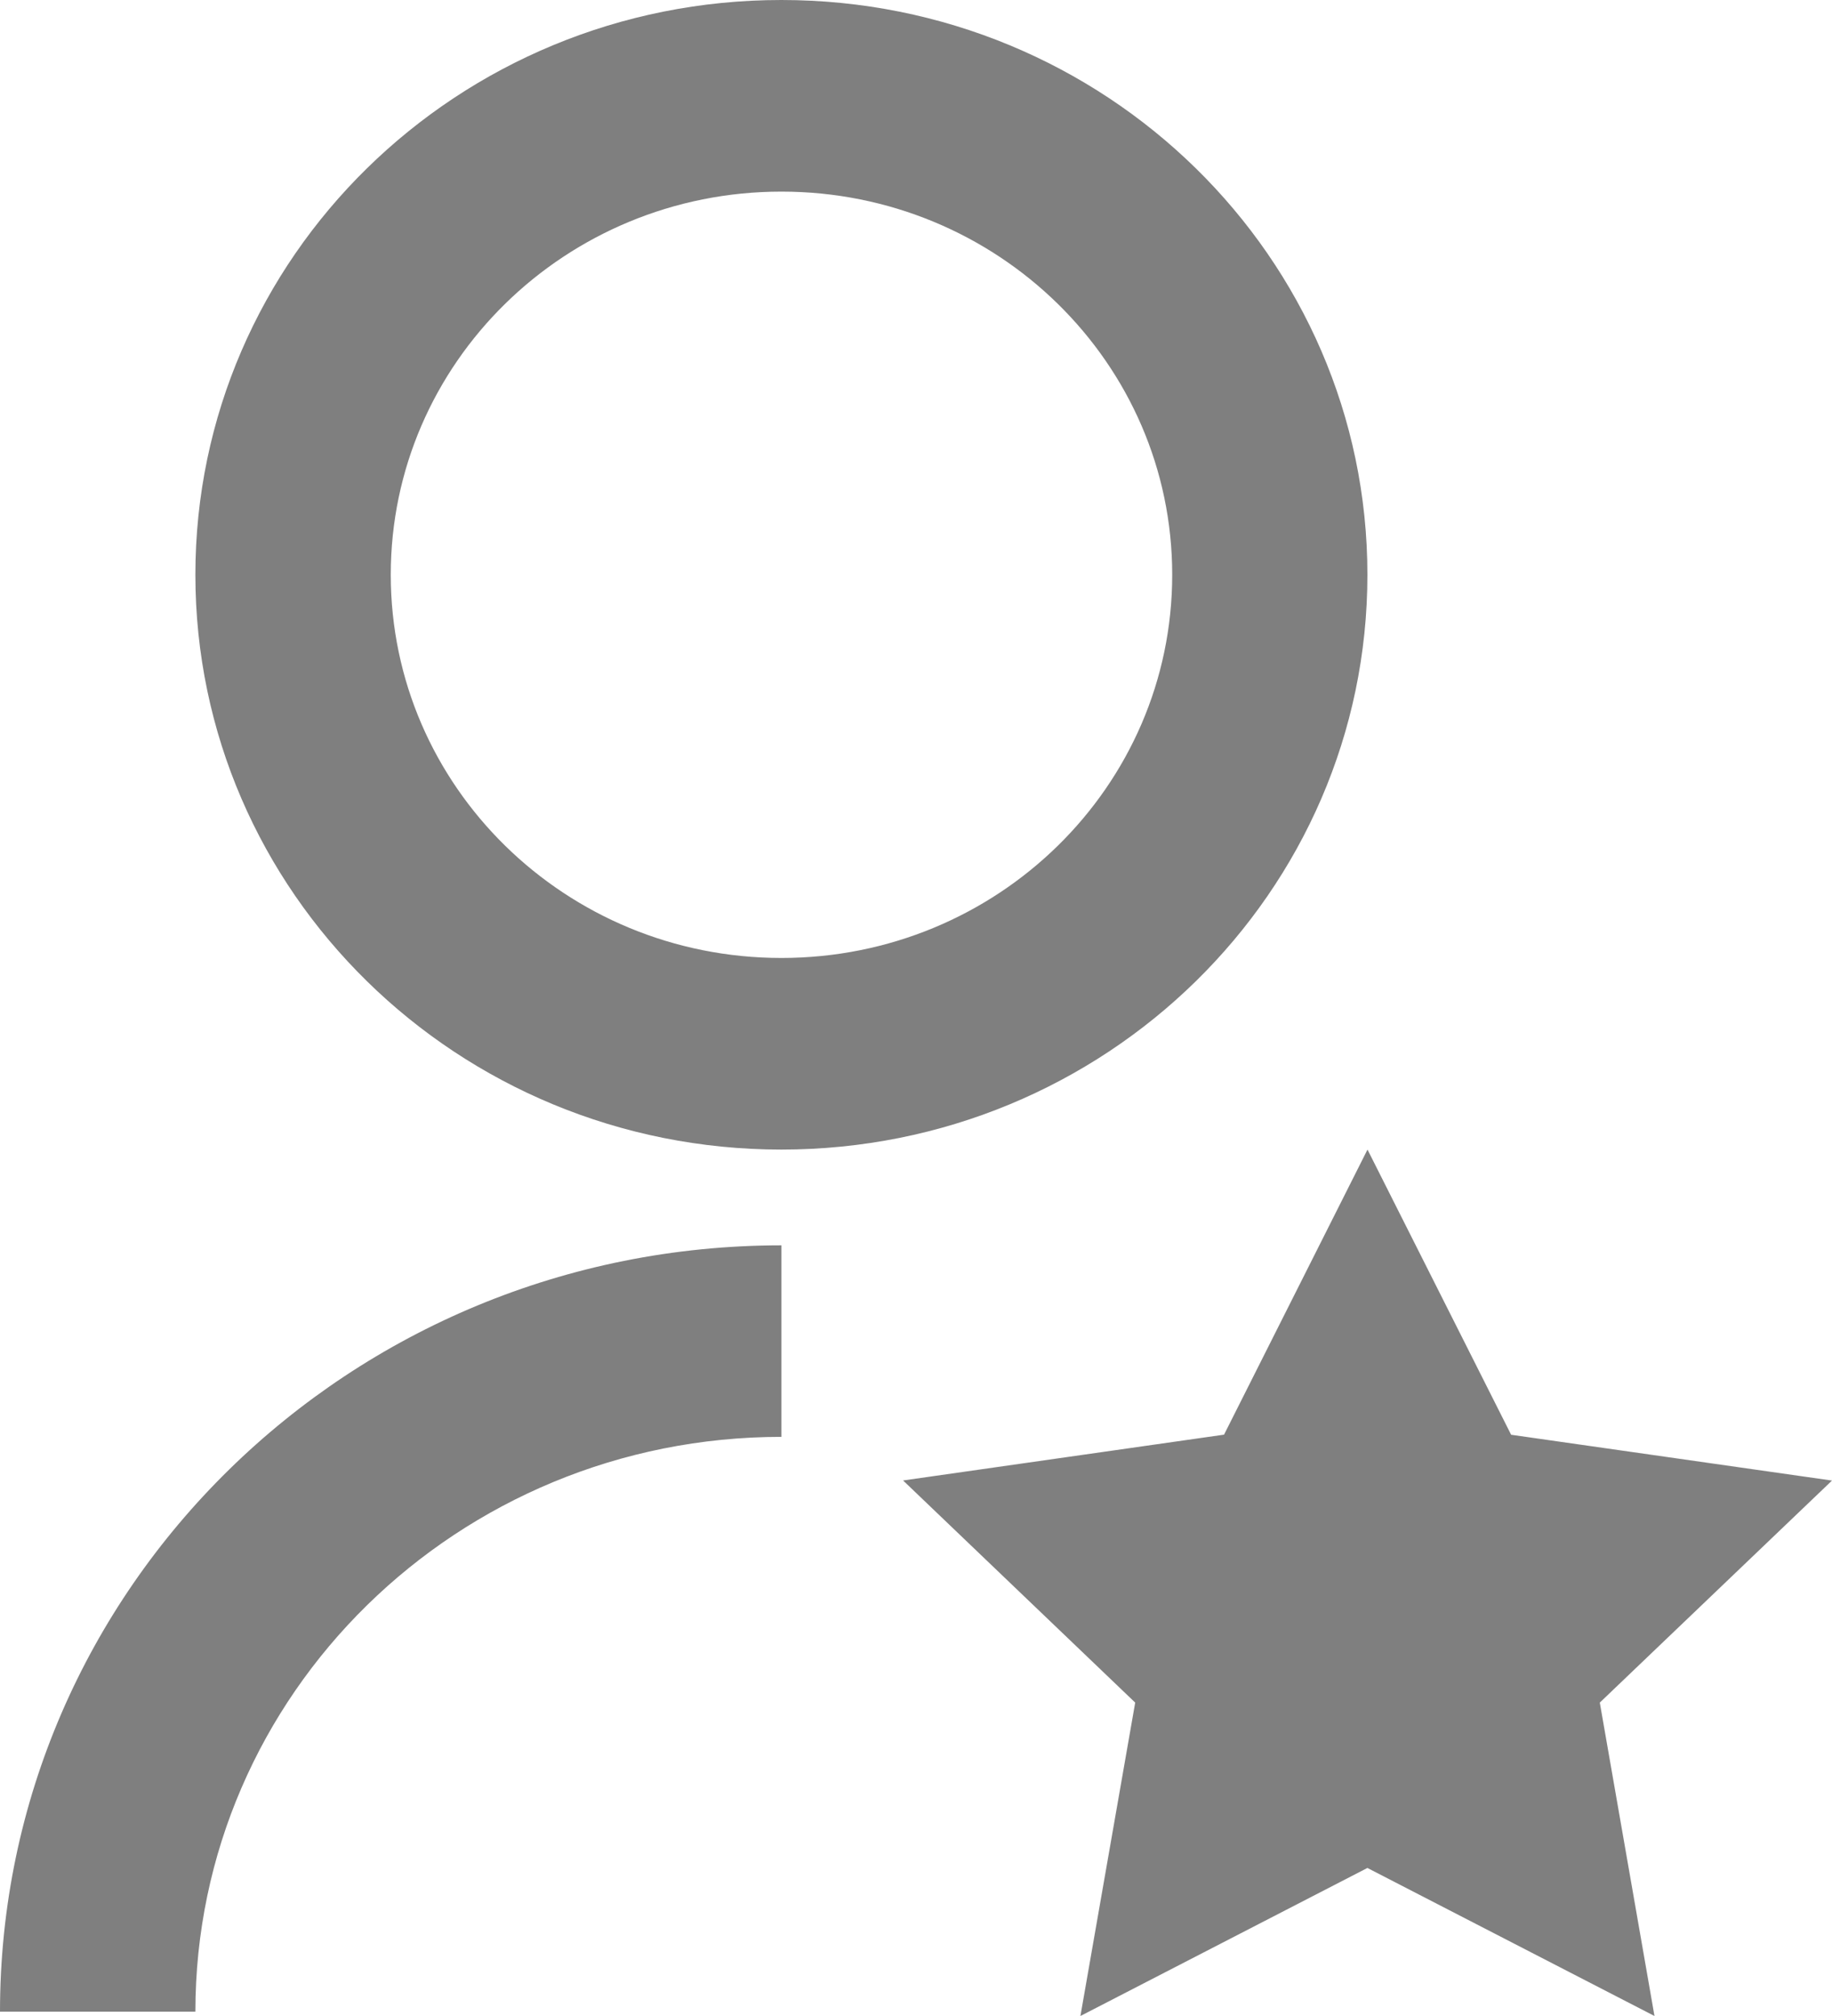 <svg xmlns="http://www.w3.org/2000/svg" width="20" height="22" viewBox="0 0 20 22">
    <path fill="#7F7F7F" fill-rule="nonzero" d="M8.531 13.59v2.09c-3.534 0-6.398 2.809-6.398 6.273H0c0-4.619 3.82-8.363 8.531-8.363zm0-1.045c-3.535 0-6.398-2.807-6.398-6.273C2.133 2.807 4.996 0 8.53 0c3.535 0 6.398 2.807 6.398 6.272 0 3.466-2.863 6.273-6.398 6.273zm0-2.091c2.357 0 4.266-1.871 4.266-4.182 0-2.31-1.91-4.181-4.266-4.181-2.357 0-4.265 1.871-4.265 4.181s1.908 4.182 4.265 4.182zm6.398 9.93L11.795 22l.598-3.42-2.534-2.424 3.504-.5 1.566-3.111 1.568 3.112 3.503.5-2.535 2.423.597 3.42-3.133-1.615z"/>
</svg>

